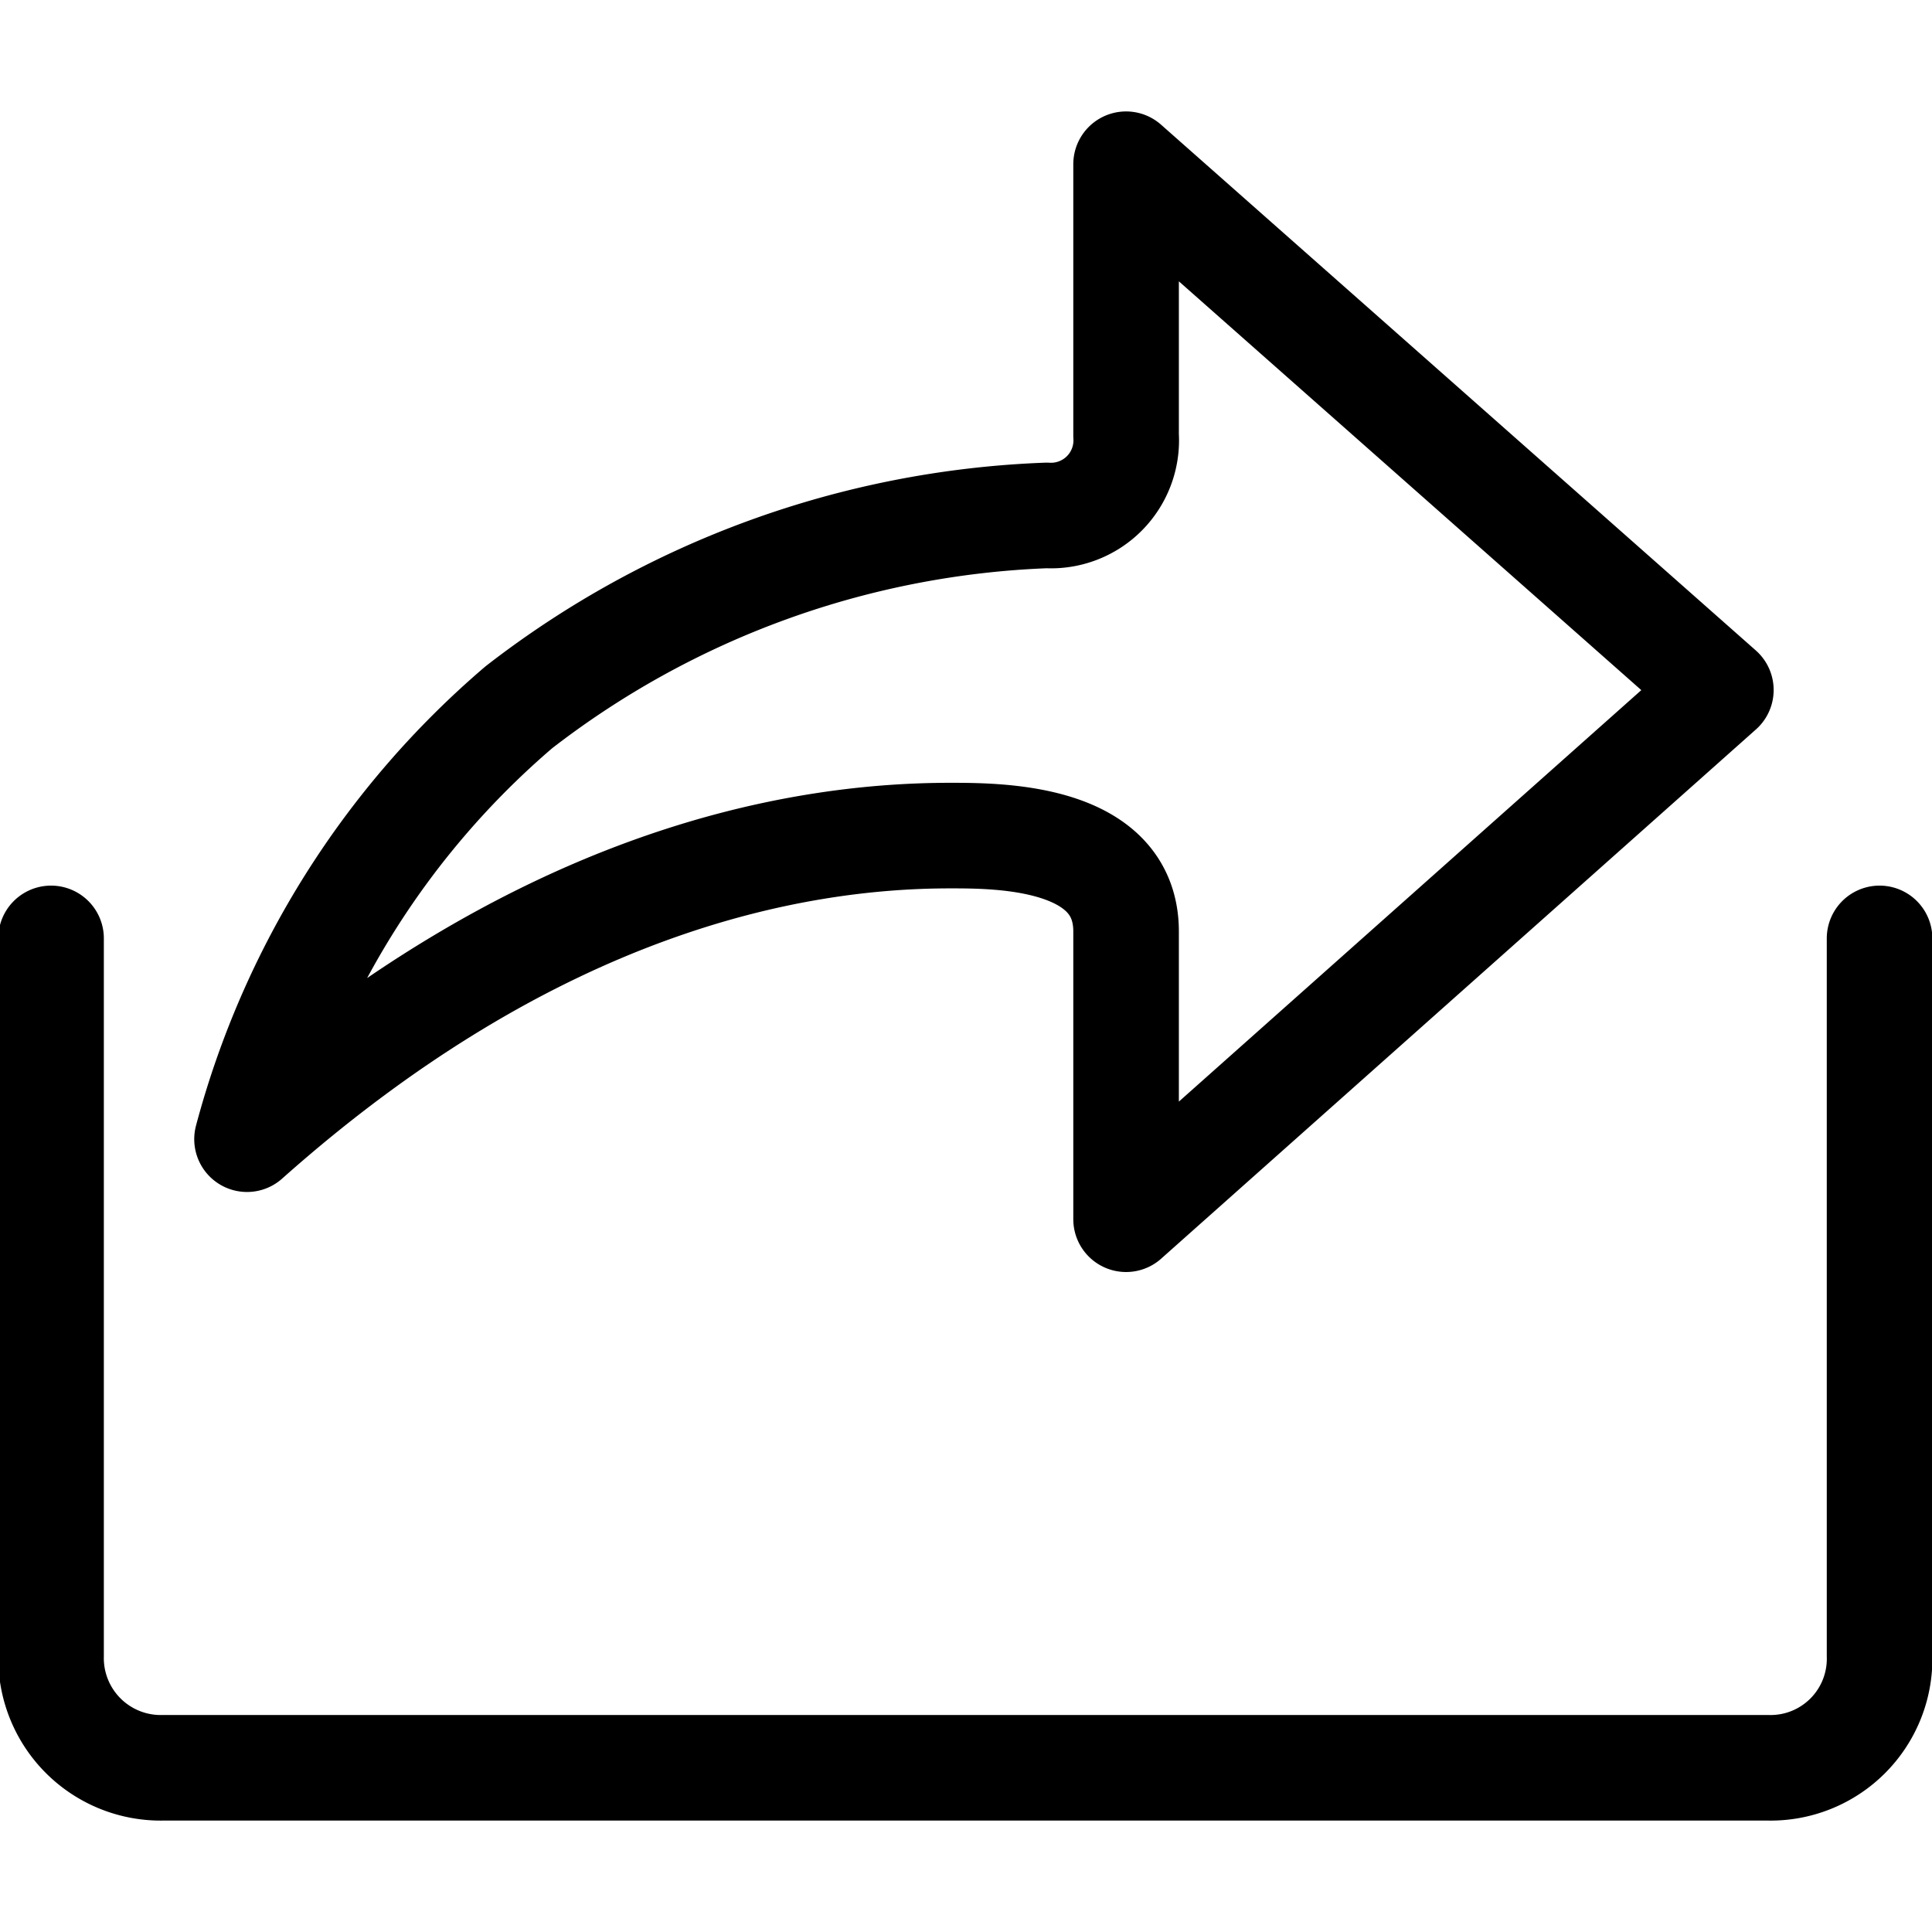 <svg id="图层_1" data-name="图层 1" xmlns="http://www.w3.org/2000/svg" viewBox="0 0 28 28">
  <defs>
    <style>
      .cls-1 {
        fill: #8c8c8c;
        opacity: 0;
      }

      .cls-2 {
        fill: none;
        stroke: #000;
        stroke-linecap: round;
        stroke-linejoin: round;
        stroke-width: 1.53px;
      }
    </style>
  </defs>
  <title>pc-icon</title>
  <rect class="cls-1" width="28" height="28"/>
  <g>
    <path class="cls-2" d="M13.77,12.11c.7,0,2.55,0,2.55,1.39v4.17L24.94,10,16.32,2.38V6.31a1.09,1.09,0,0,1-1.15,1.16,13.29,13.29,0,0,0-7.65,2.78,12.44,12.44,0,0,0-3.94,6.26c4.17-3.71,7.88-4.4,10.19-4.4Zm-.89,0"/>
    <path class="cls-2" d="M.74,13.6V24a1.59,1.59,0,0,0,1.63,1.62H25.62A1.58,1.58,0,0,0,27.24,24V13.6"/>
  </g>
</svg>

